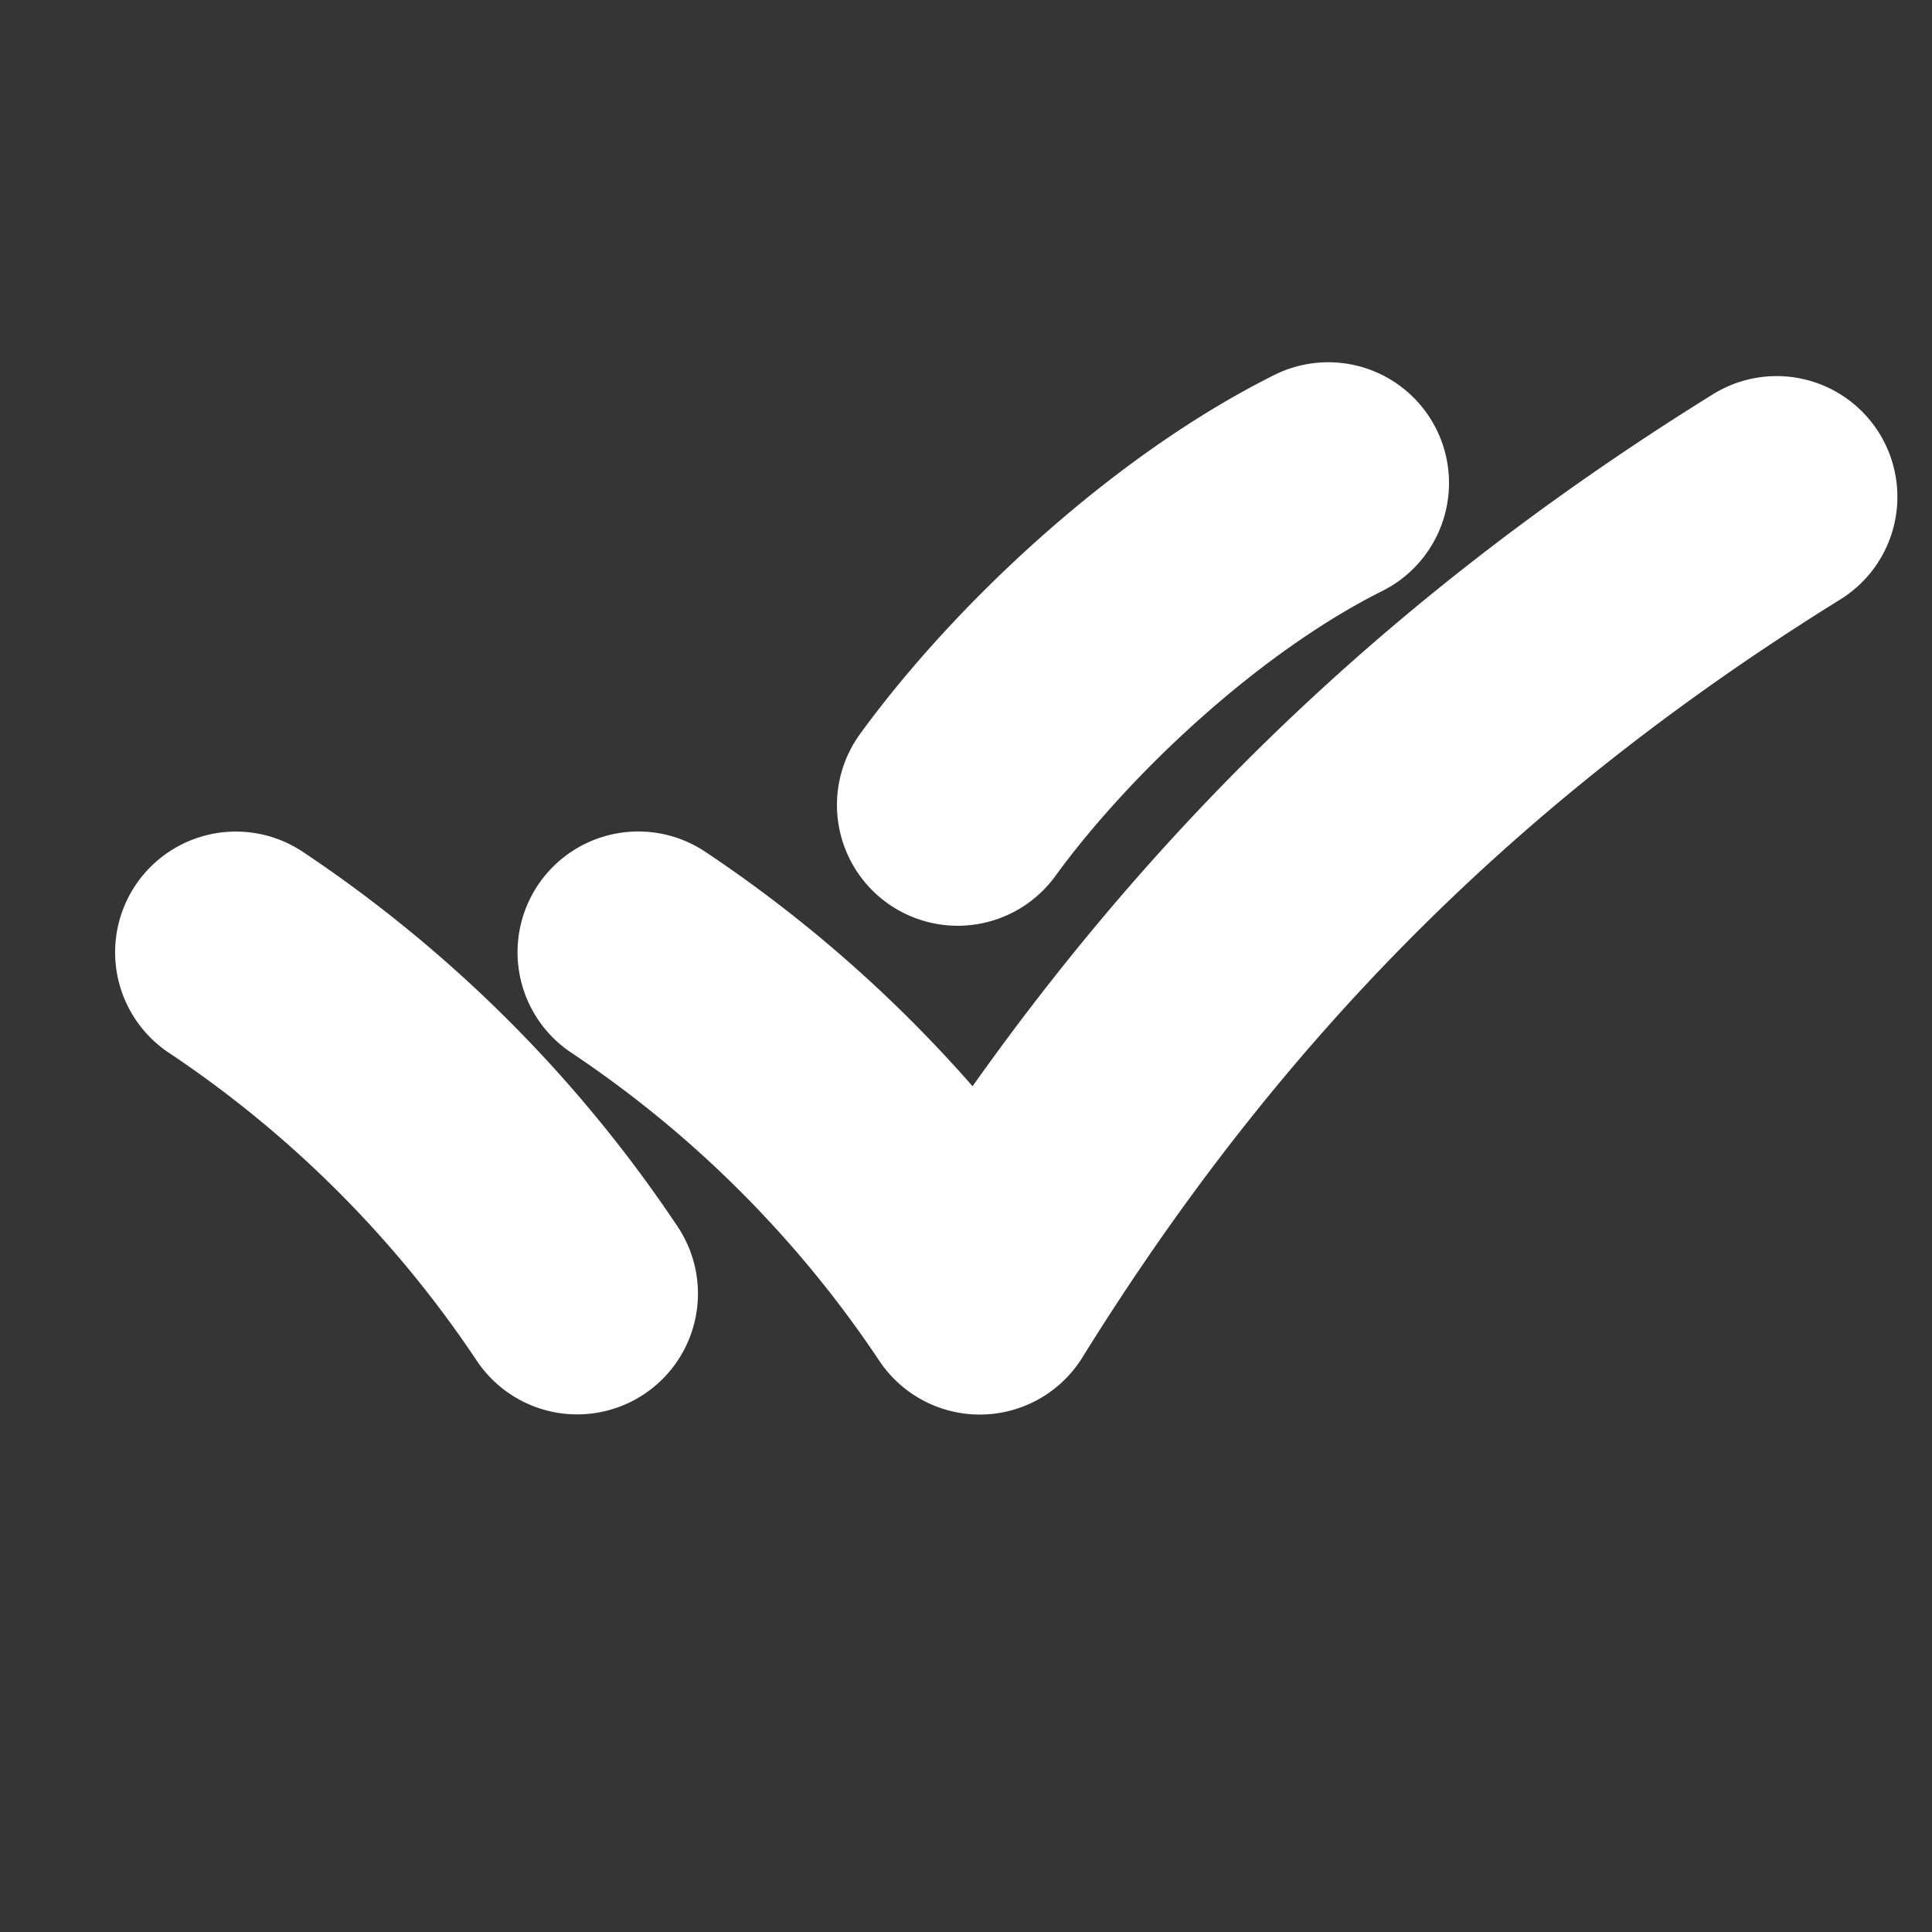 <svg xmlns="http://www.w3.org/2000/svg" width="24" height="24" fill="none"><rect width="100%" height="100%" fill="#333333" stroke="none"/><path fill="#fff" fill-opacity=".01" d="M24 0v24H0V0z"/><path stroke="#FFFFFF" stroke-linecap="round" stroke-linejoin="round" stroke-width="3" d="M22.07 6.172c-4.168 2.588-7.31 5.73-9.899 9.9a15.317 15.317 0 0 0-4.242-4.243M7.17 16.07A15.315 15.315 0 0 0 2.93 11.83M16.5 6c-1.785.892-3.57 2.58-4.603 4"/></svg>
